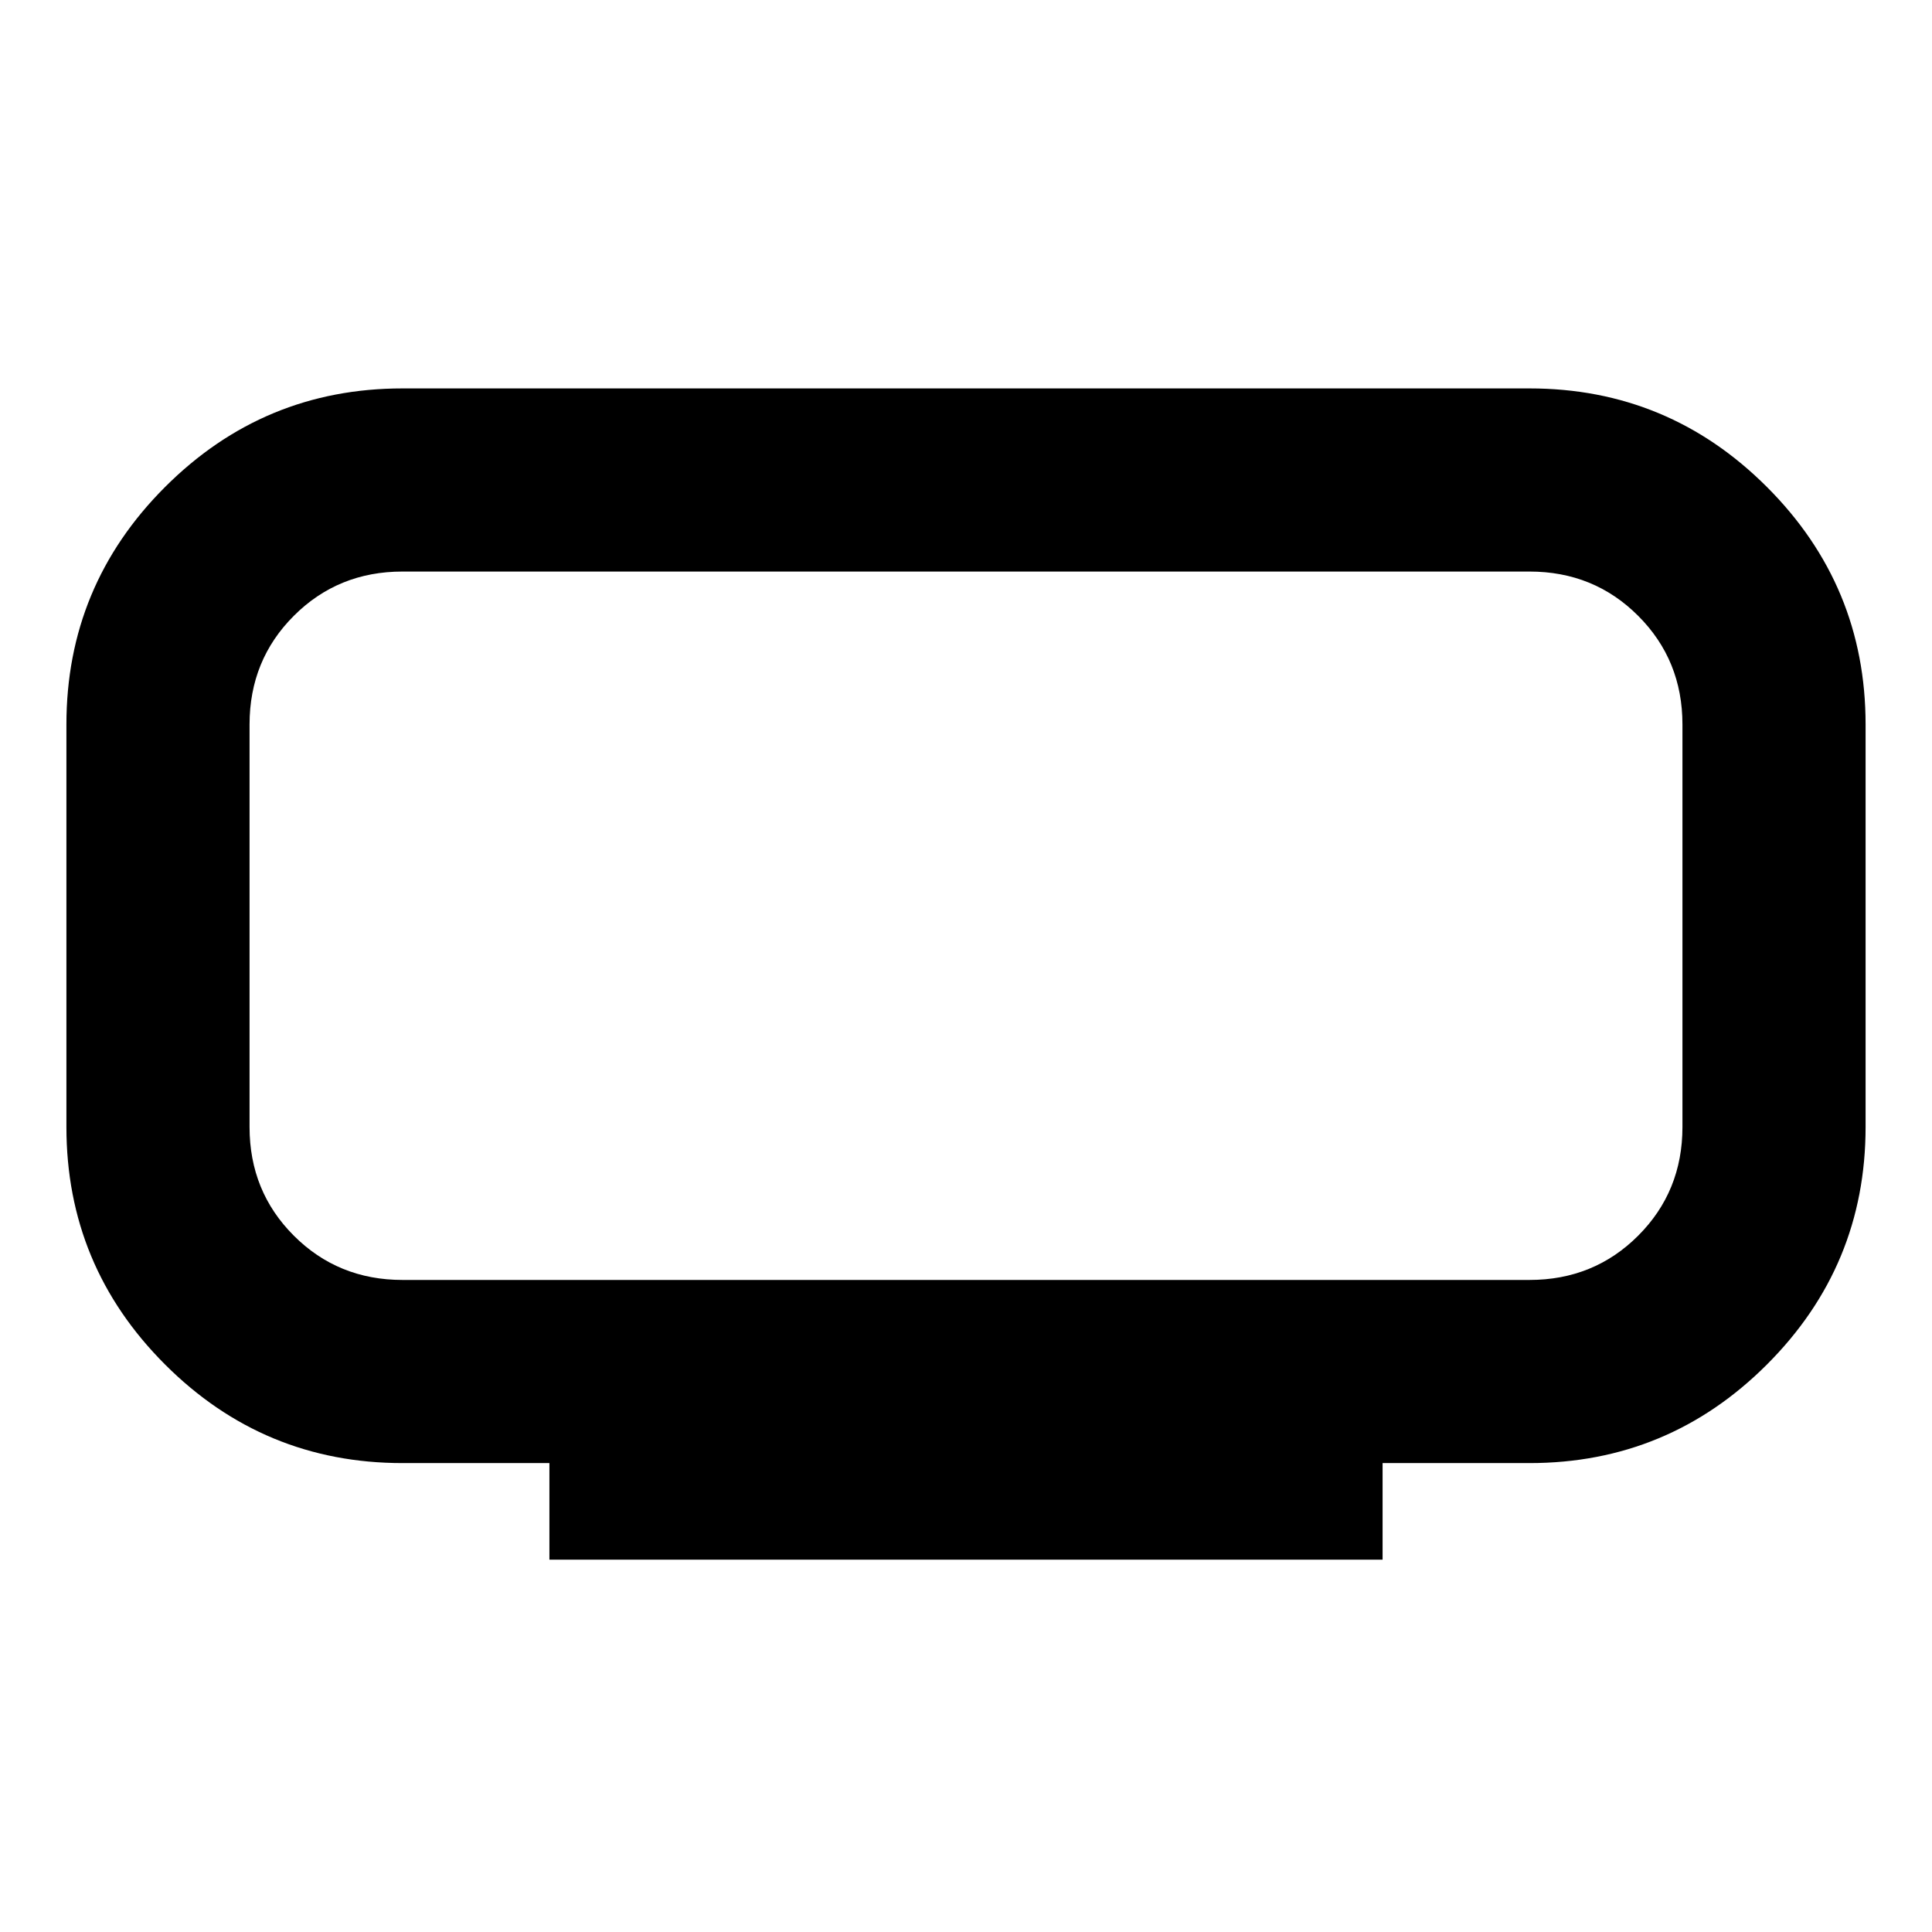 <svg xmlns="http://www.w3.org/2000/svg" height="24" width="24"><path d="M6.825 19.375V18.175H5Q3.275 18.175 2.05 16.95Q0.825 15.725 0.825 14V9Q0.825 7.275 2.05 6.05Q3.275 4.825 5 4.825H19Q20.725 4.825 21.95 6.05Q23.175 7.275 23.175 9V14Q23.175 15.725 21.95 16.95Q20.725 18.175 19 18.175H17.175V19.375ZM3.1 7.1Q3.1 7.1 3.1 7.65Q3.1 8.2 3.1 9V14Q3.1 14.8 3.1 15.35Q3.1 15.9 3.1 15.9Q3.1 15.9 3.1 15.35Q3.1 14.8 3.1 14V9Q3.1 8.2 3.1 7.65Q3.1 7.1 3.1 7.1ZM5 15.9H19Q19.8 15.9 20.35 15.35Q20.9 14.8 20.9 14V9Q20.9 8.2 20.35 7.65Q19.8 7.1 19 7.1H5Q4.2 7.1 3.65 7.65Q3.1 8.2 3.1 9V14Q3.1 14.8 3.65 15.35Q4.2 15.9 5 15.9Z"/></svg>